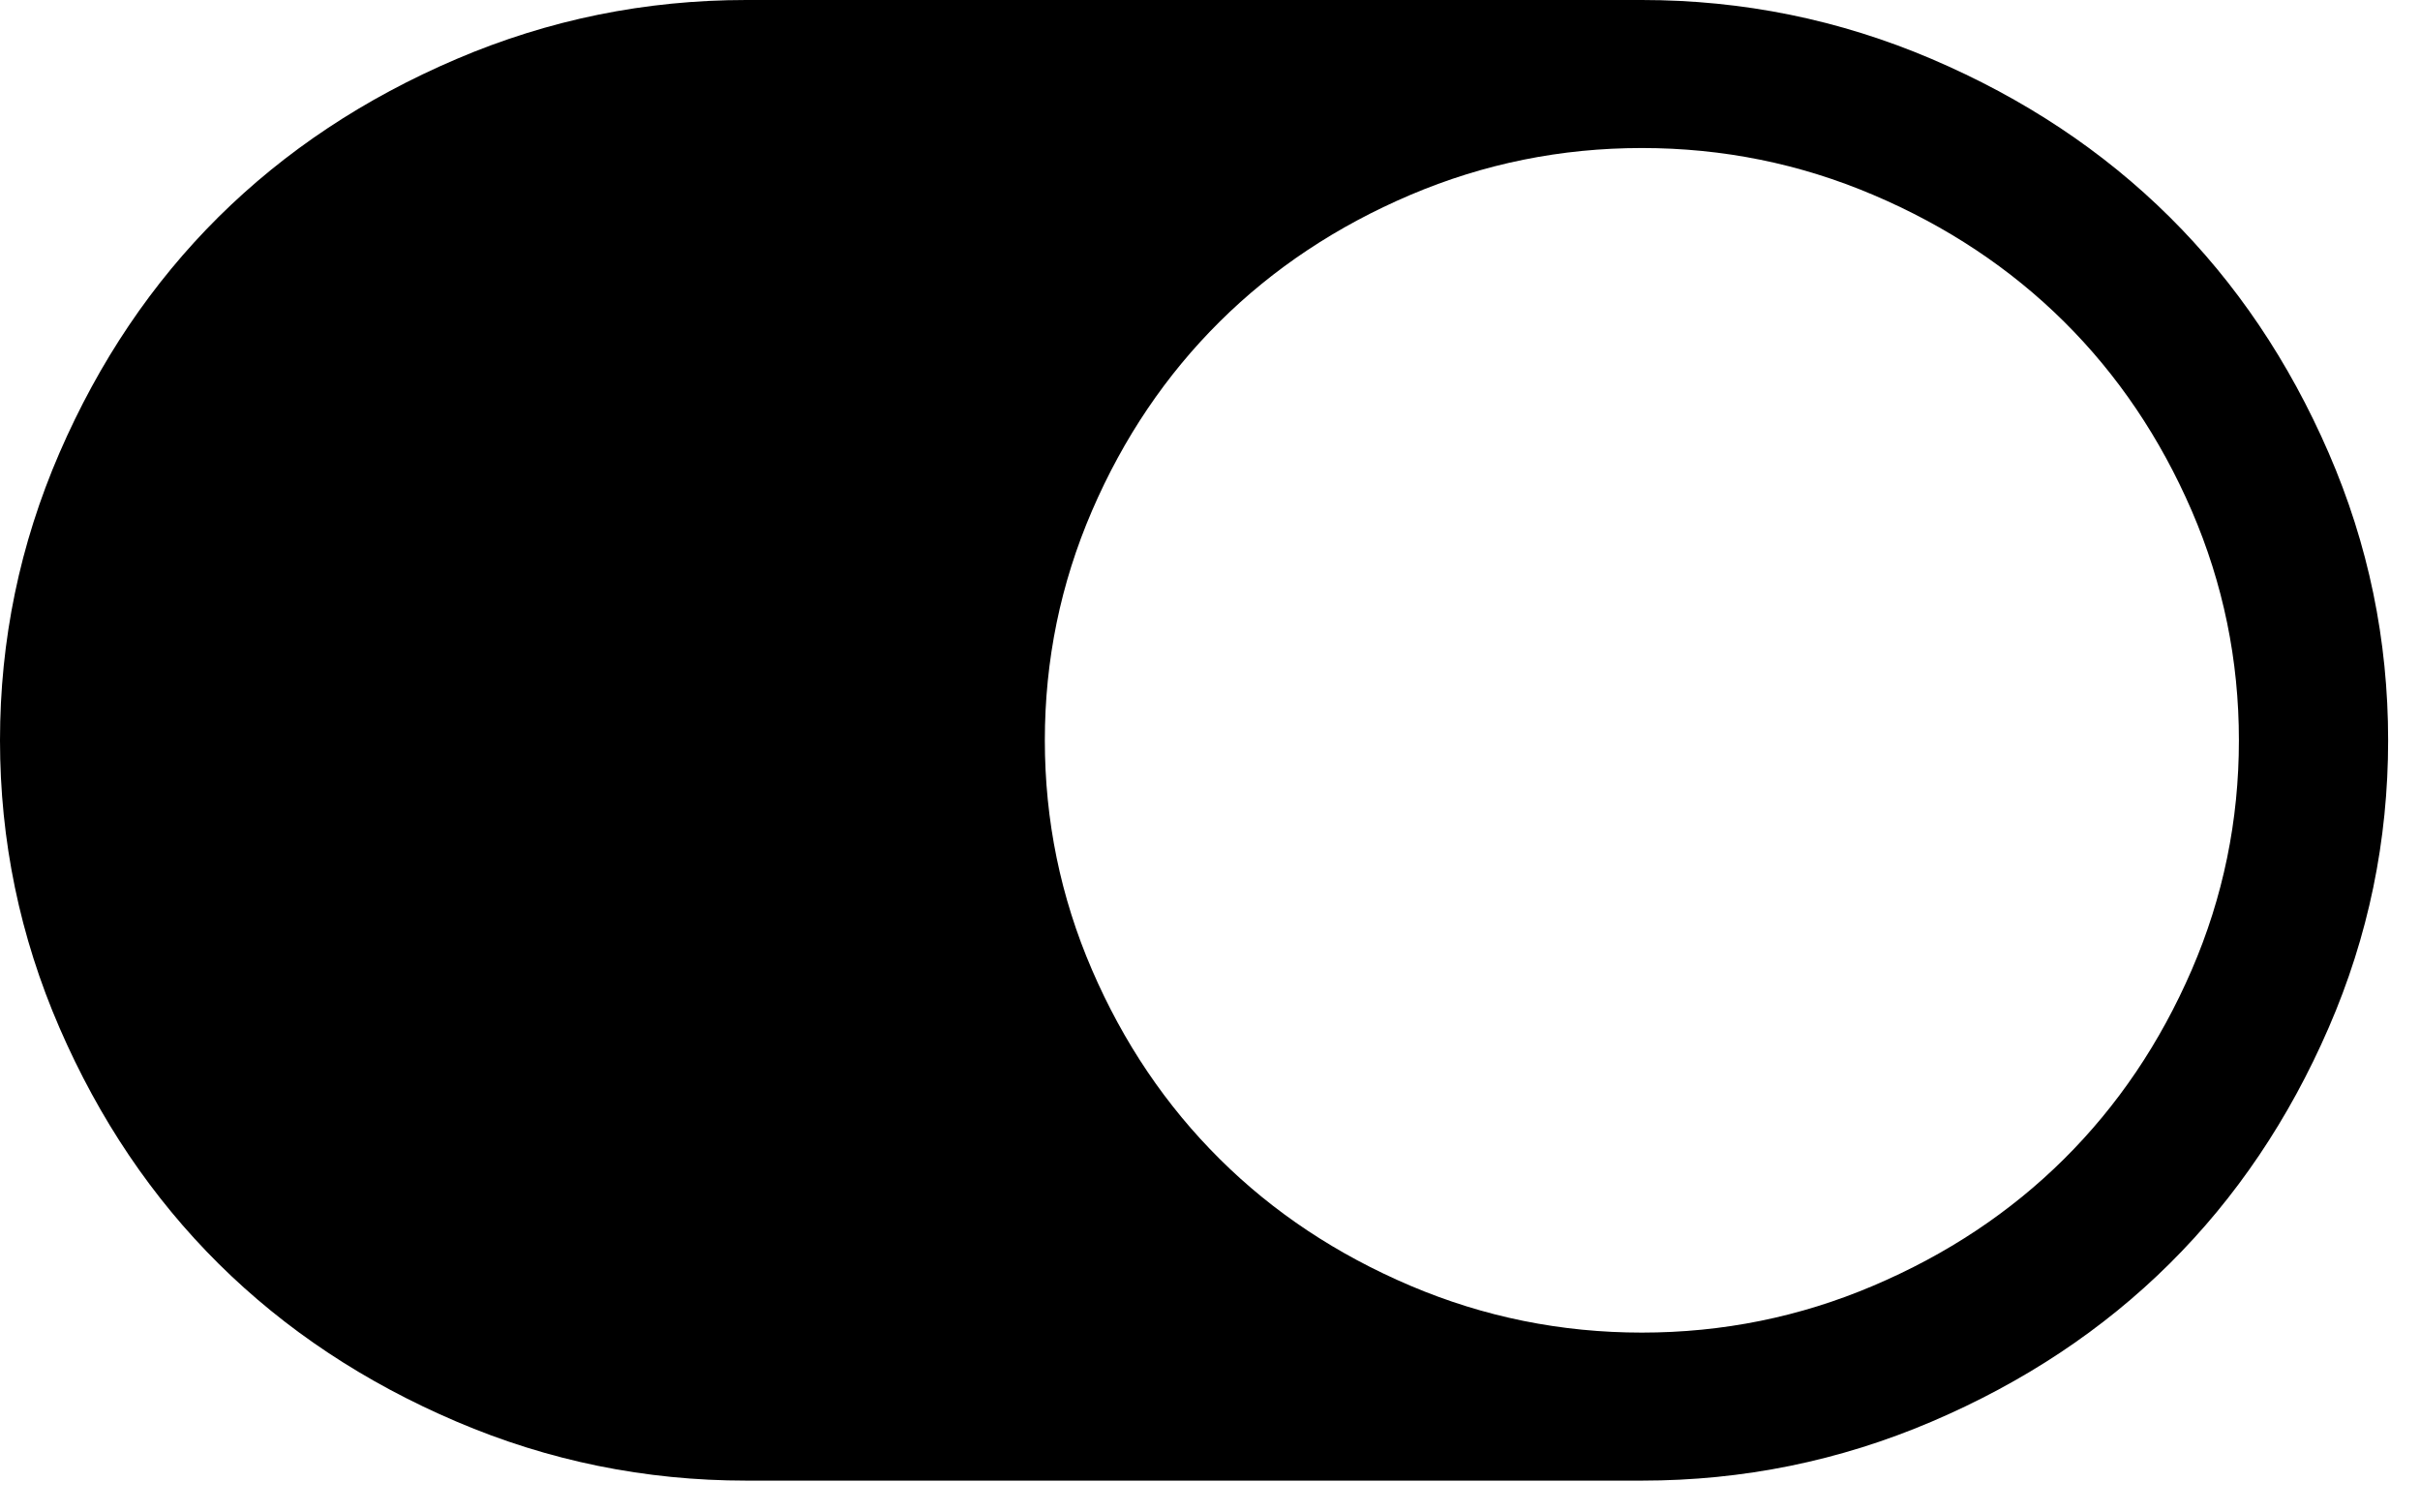 ﻿<?xml version="1.0" encoding="utf-8"?>
<svg version="1.1" xmlns:xlink="http://www.w3.org/1999/xlink" width="24px" height="15px" xmlns="http://www.w3.org/2000/svg">
  <g transform="matrix(1 0 0 1 -1042 -168 )">
    <path d="M 0.59 10.193  C 0.197 9.287  0 8.336  0 7.342  C 0 6.348  0.197 5.398  0.59 4.491  C 0.983 3.585  1.509 2.805  2.168 2.151  C 2.828 1.497  3.614 0.975  4.528 0.585  C 5.441 0.195  6.399 0  7.401 0  L 16.283 0  C 17.285 0  18.243 0.195  19.157 0.585  C 20.07 0.975  20.857 1.497  21.516 2.151  C 22.175 2.805  22.701 3.585  23.094 4.491  C 23.488 5.398  23.684 6.348  23.684 7.342  C 23.684 8.336  23.488 9.287  23.094 10.193  C 22.701 11.099  22.175 11.879  21.516 12.533  C 20.857 13.187  20.07 13.709  19.157 14.099  C 18.243 14.489  17.285 14.684  16.283 14.684  L 7.401 14.684  C 6.399 14.684  5.441 14.489  4.528 14.099  C 3.614 13.709  2.828 13.187  2.168 12.533  C 1.509 11.879  0.983 11.099  0.59 10.193  Z M 13.987 12.751  C 14.716 13.061  15.481 13.216  16.283 13.216  C 17.085 13.216  17.85 13.061  18.578 12.751  C 19.307 12.441  19.937 12.023  20.469 11.495  C 21.001 10.967  21.423 10.342  21.736 9.619  C 22.048 8.897  22.204 8.137  22.204 7.342  C 22.204 6.547  22.048 5.788  21.736 5.065  C 21.423 4.342  21.001 3.717  20.469 3.189  C 19.937 2.662  19.307 2.243  18.578 1.933  C 17.85 1.623  17.085 1.468  16.283 1.468  C 15.481 1.468  14.716 1.623  13.987 1.933  C 13.259 2.243  12.628 2.662  12.097 3.189  C 11.565 3.717  11.142 4.342  10.83 5.065  C 10.518 5.788  10.362 6.547  10.362 7.342  C 10.362 8.137  10.518 8.897  10.83 9.619  C 11.142 10.342  11.565 10.967  12.097 11.495  C 12.628 12.023  13.259 12.441  13.987 12.751  Z " fill-rule="nonzero" fill="#000000" stroke="none" transform="matrix(1 0 0 1 1042 168 )" />
  </g>
</svg>